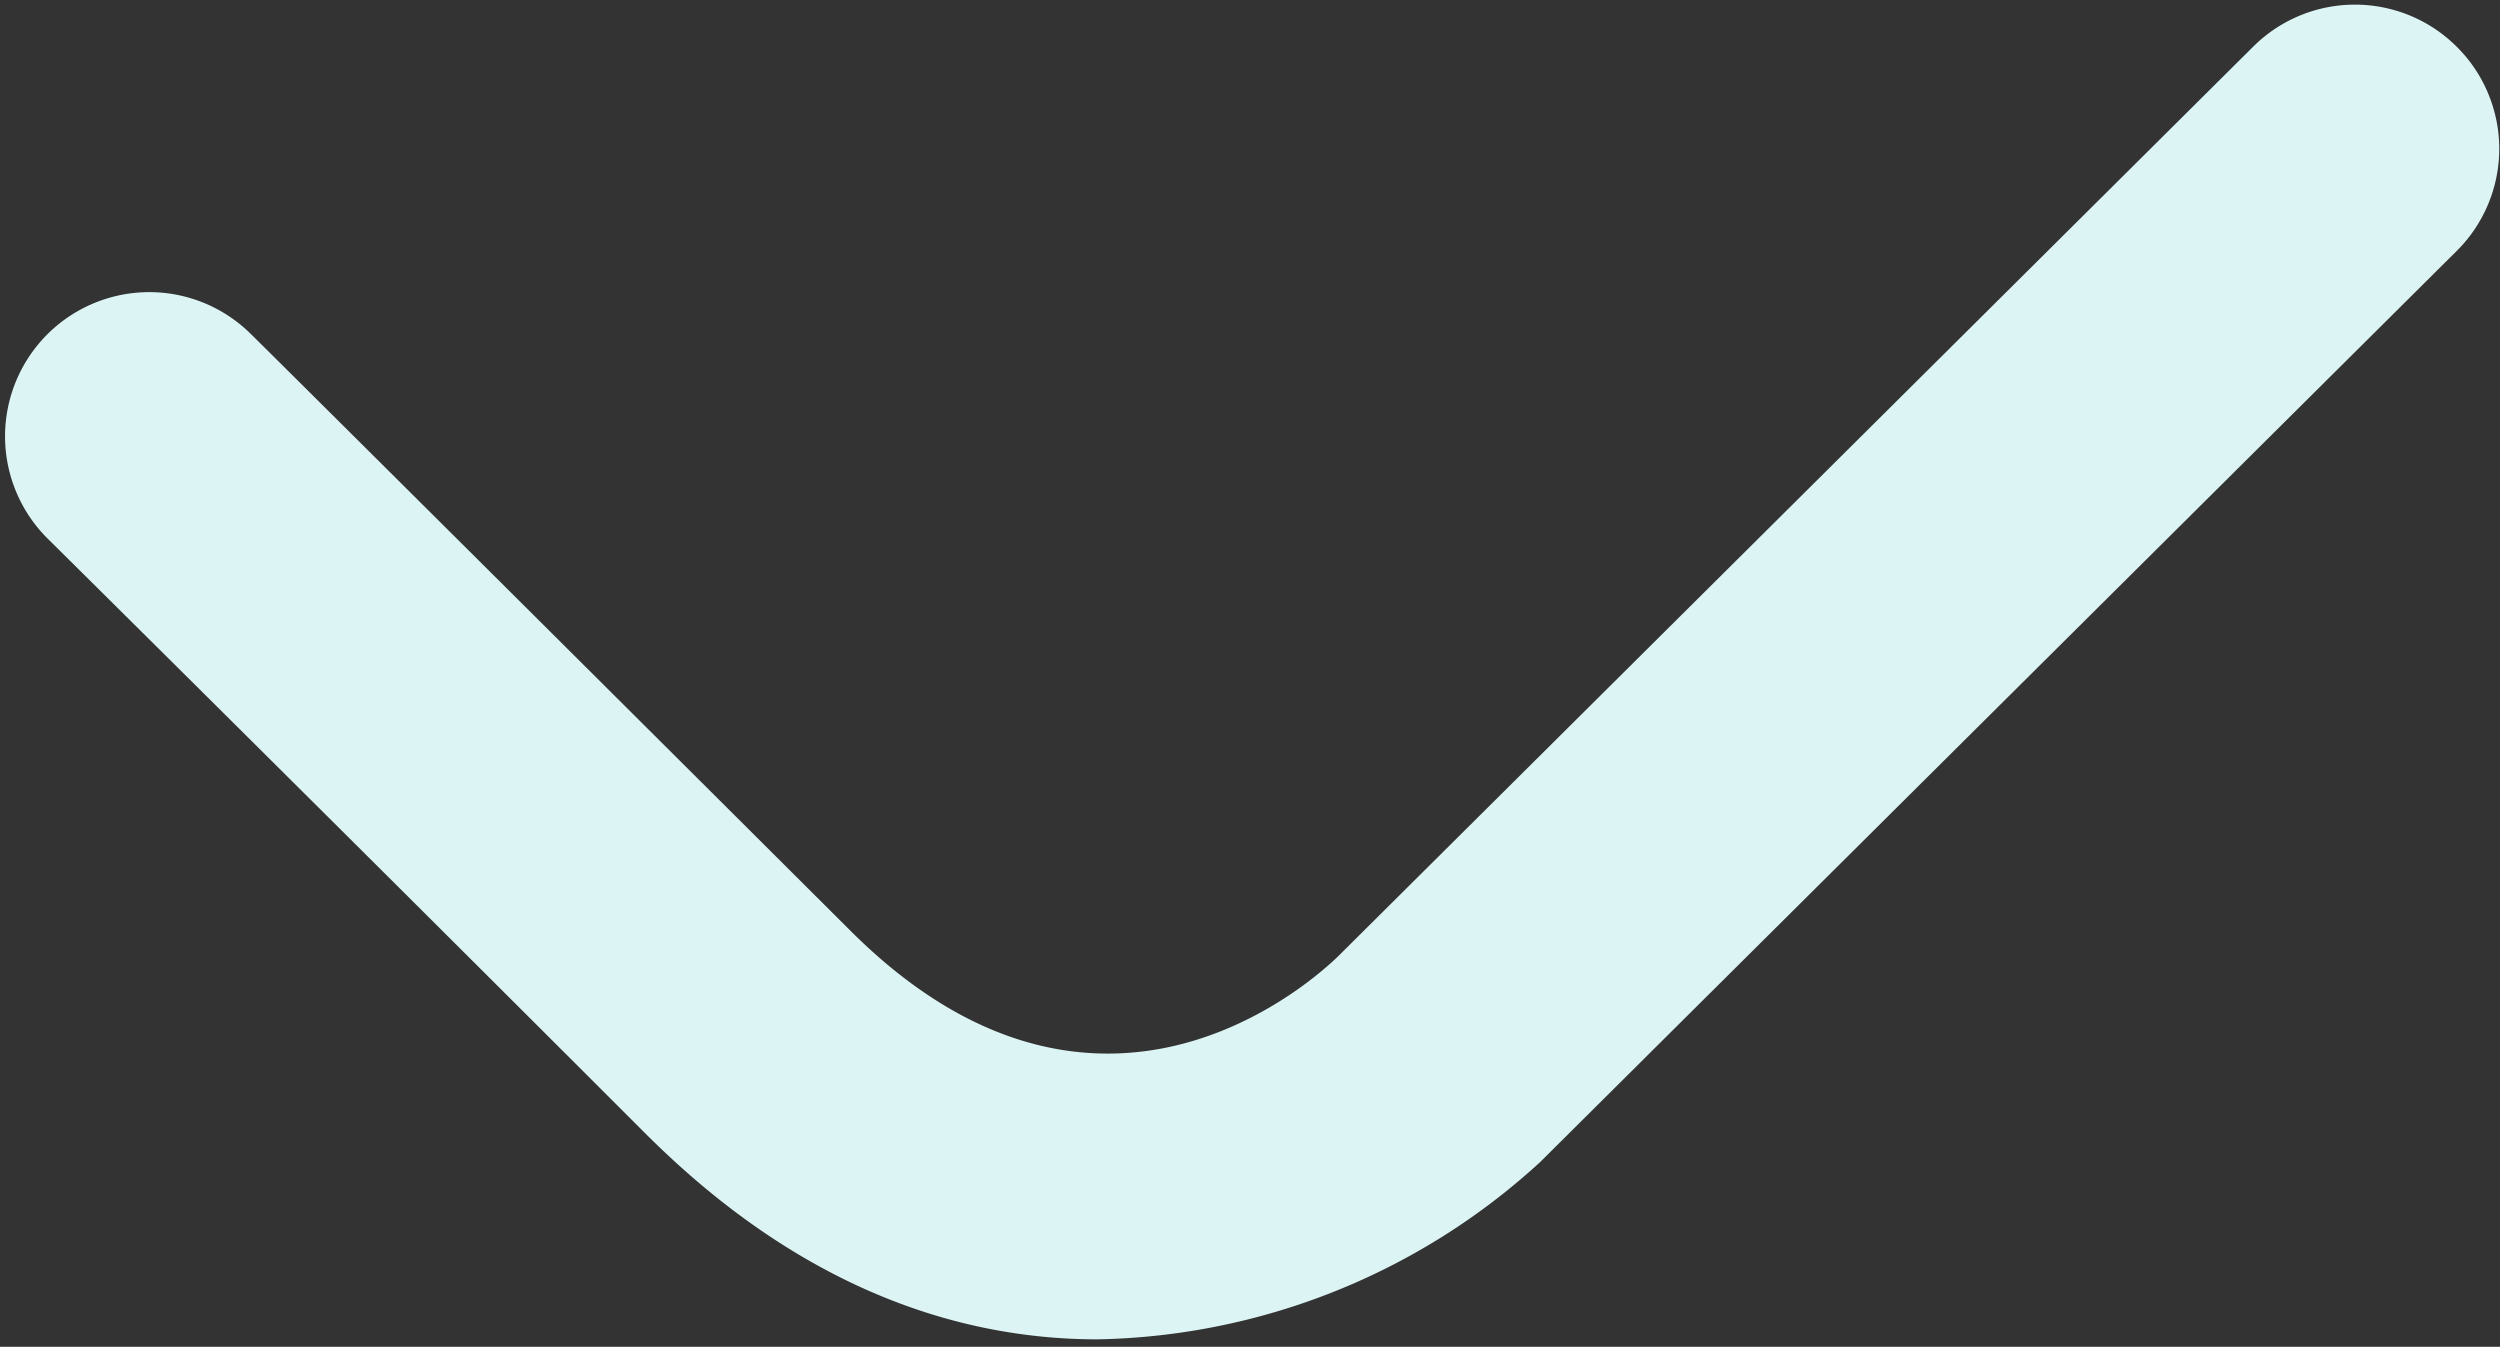 <svg width="284" height="153" viewBox="0 0 284 153" fill="none" xmlns="http://www.w3.org/2000/svg"><rect x="0" y="0" width="284" height="153" fill="#333333" stroke="none"/><path d="M124.689 152.15c-16.012 0-33.916-5.931-51.383-23.399C38.19 93.635 5.694 61.466 5.366 61.139a16.375 16.375 0 0 1 5.317-26.702 16.374 16.374 0 0 1 17.864 3.558c.327.29 32.75 32.532 68.012 67.685 27.111 27.111 50.946 7.278 55.386 3.02L255.948 5.316a16.374 16.374 0 0 1 23.144 0 16.35 16.35 0 0 1 4.822 11.59 16.349 16.349 0 0 1-4.822 11.59l-104.148 103.53a76.415 76.415 0 0 1-50.255 20.124z" fill="#DCF5F4"/></svg>